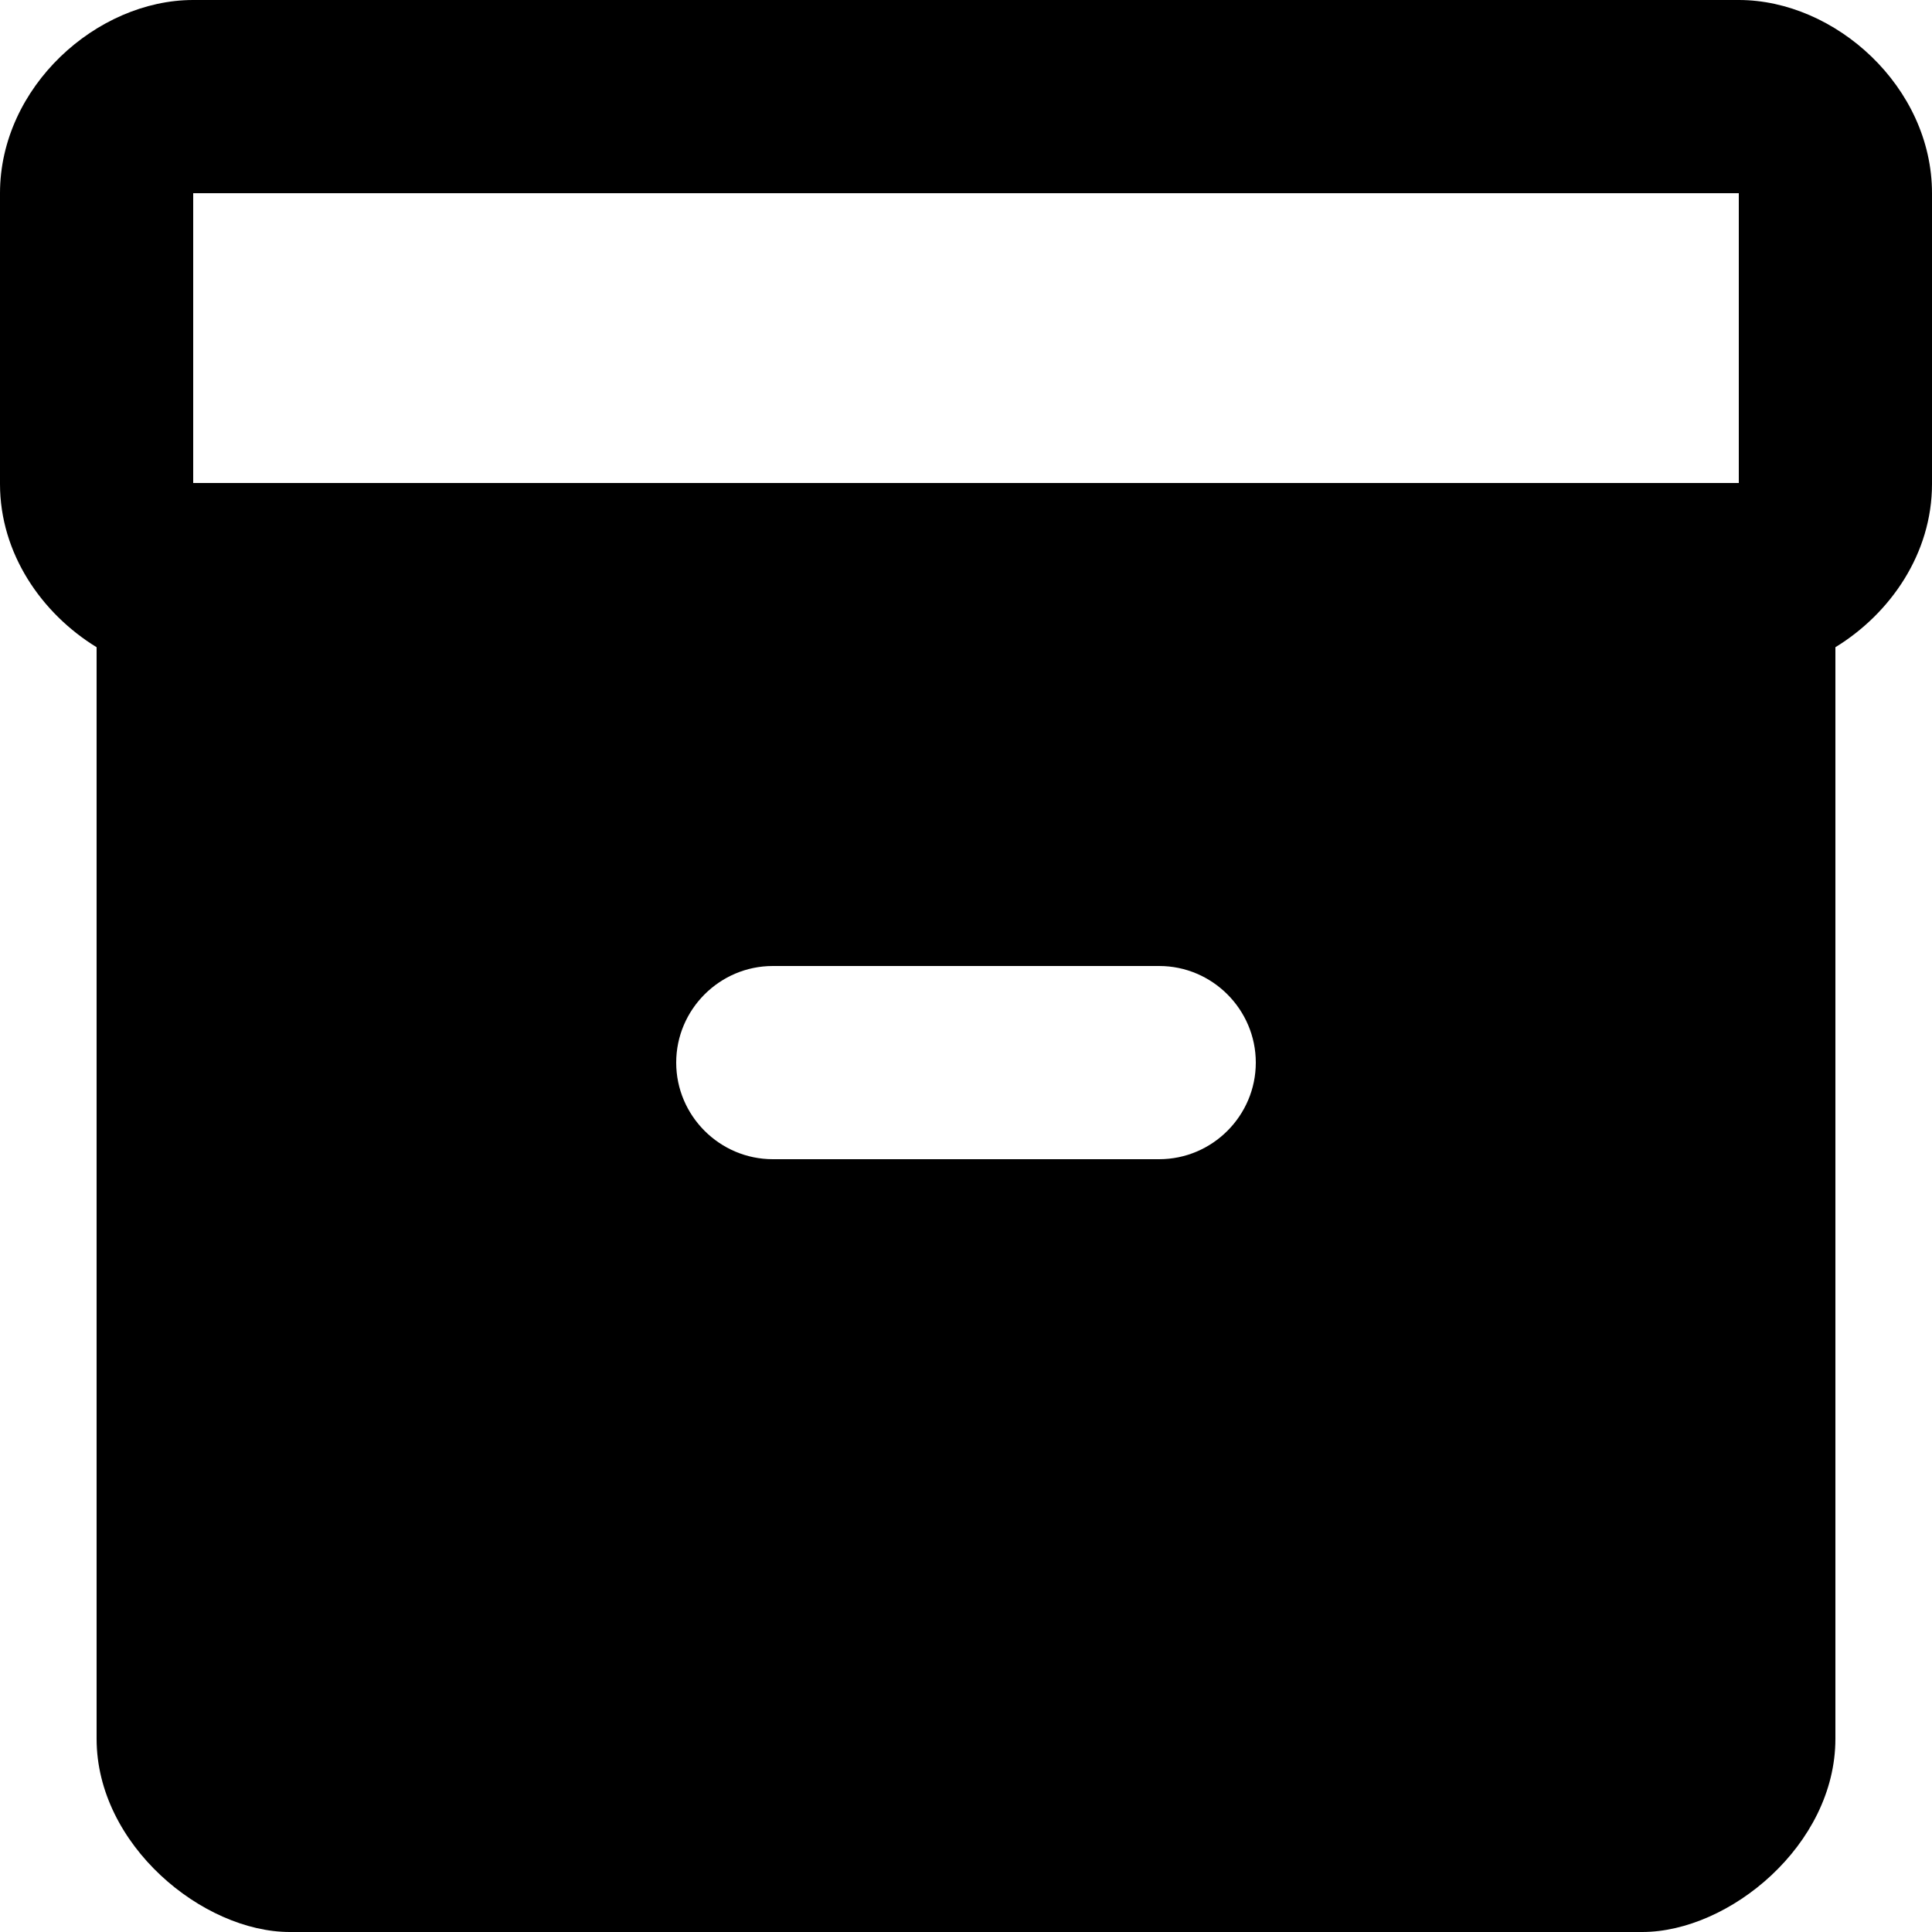<svg width="21" height="21" viewBox="0 0 21 21" fill="none" xmlns="http://www.w3.org/2000/svg">
<path id="Vector" d="M18.9 0H2.1C1.05 0 0 0.945 0 2.1V5.261C0 6.016 0.452 6.668 1.05 7.035V18.9C1.05 20.055 2.205 21 3.15 21H17.85C18.795 21 19.95 20.055 19.95 18.9V7.035C20.549 6.668 21 6.016 21 5.261V2.1C21 0.945 19.95 0 18.9 0ZM12.6 12.6H8.4C7.822 12.6 7.35 12.127 7.35 11.55C7.35 10.973 7.822 10.5 8.4 10.5H12.6C13.178 10.5 13.65 10.973 13.65 11.55C13.65 12.127 13.178 12.6 12.6 12.6ZM18.9 5.25H2.1V2.1H18.9V5.25Z" fill="black"/>
</svg>

